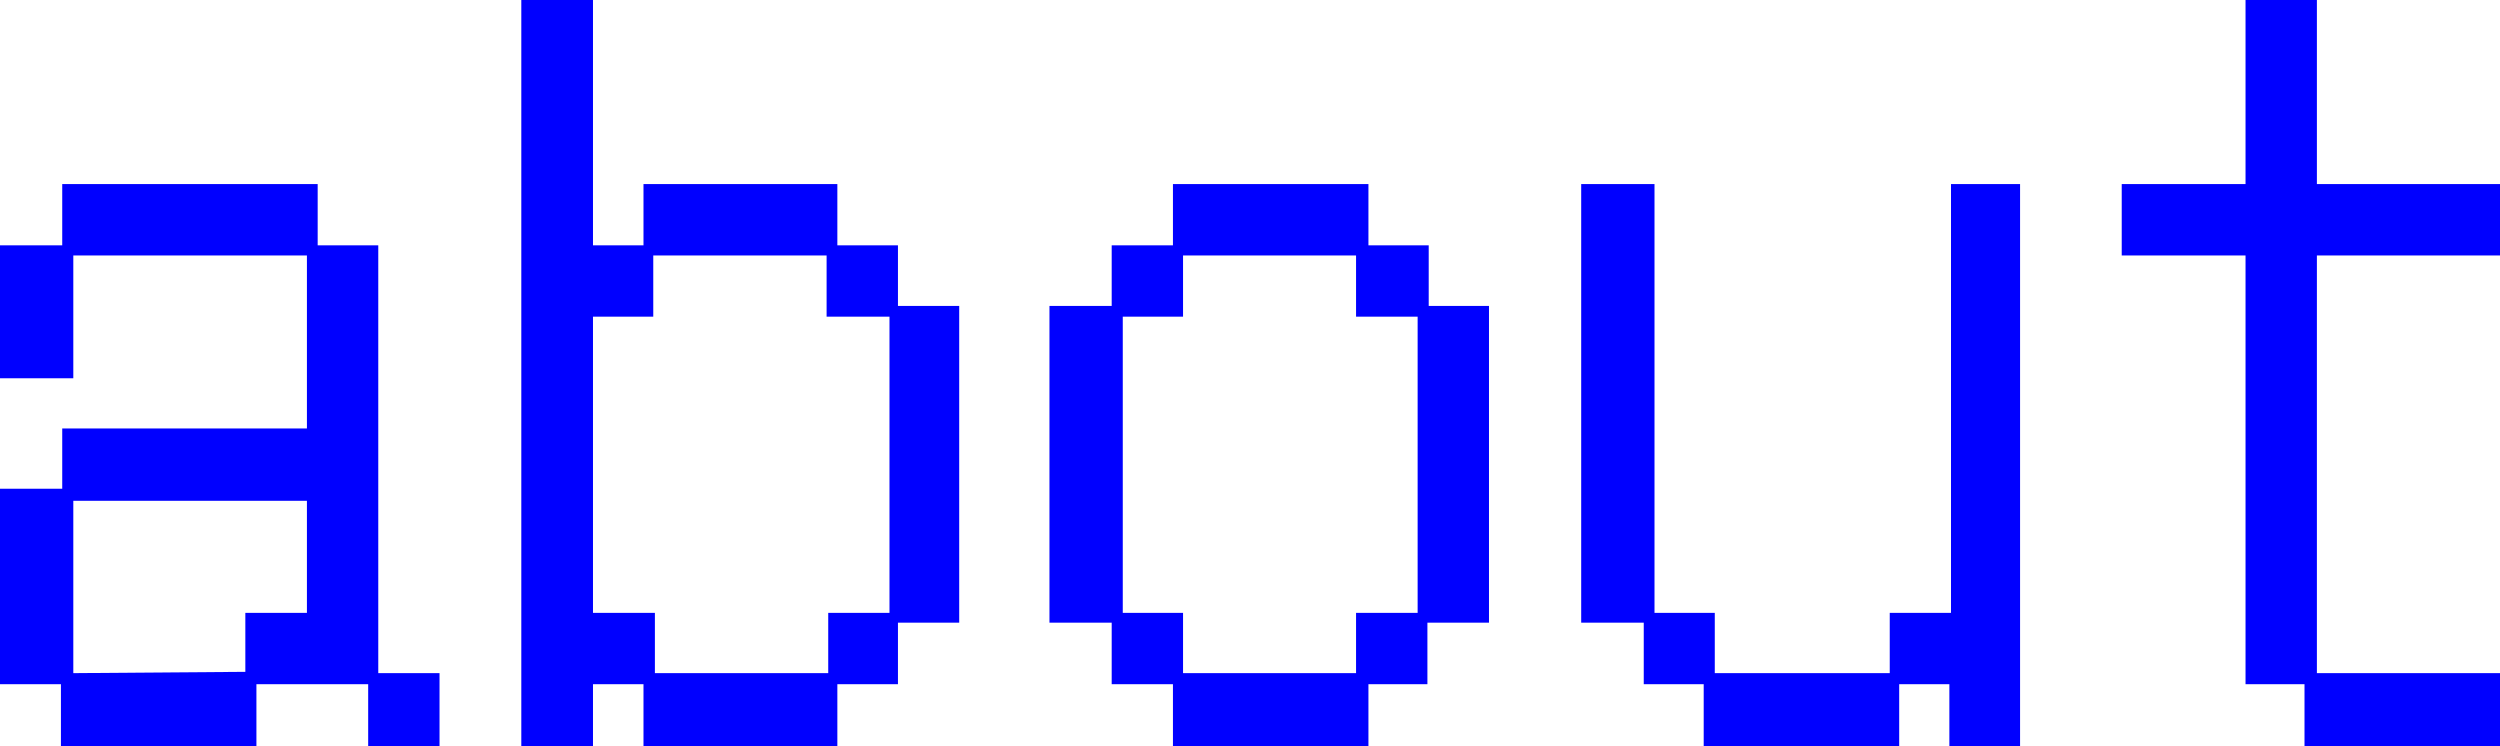 <svg id="レイヤー_1" data-name="レイヤー 1" xmlns="http://www.w3.org/2000/svg" viewBox="0 0 76.73 22.91"><defs><style>.cls-1{fill:blue;}</style></defs><title>title_about@1</title><path class="cls-1" d="M0,15H1.91V13.15H9.42V7.84H2.25v3.77H0V7.53H1.91V5.65H9.75V7.53h1.86V20.66h1.88v2.25H11.3V21H7.87v1.92h-6V21H0Zm7.53,5.62V18.81H9.42V15.37H2.25v5.29Z"/><path class="cls-1" d="M16,0H18.2V7.53h1.55V5.65H25.7V7.53h1.86V9.39h1.88v9.72H27.56V21H25.7v1.92H19.75V21H18.2v1.92H16Zm4.1,18.81v1.85h5.32V18.81h1.88V9.72H25.37V7.84H20.05V9.72H18.2v9.09Z"/><path class="cls-1" d="M34.12,19.11H32.21V9.39h1.91V7.53H36V5.65h6V7.53h1.85V9.39H45.7v9.72H43.81V21H42v1.92H36V21H34.12Zm2.19-.3v1.85h5.31V18.81h1.89V9.72H41.62V7.84H36.31V9.72H34.46v9.09Z"/><path class="cls-1" d="M50.45,19.11H48.53V5.65h2.25V18.81h1.85v1.85H58V18.81h1.88V5.65H62V22.91H59.83V21H58.29v1.92h-6V21H50.45Z"/><path class="cls-1" d="M68.92,7.84h-3.8V5.65h3.8V0h2.19V5.65h5.62V7.84H71.11V20.66h5.62v2.25h-6V21H68.92Z"/></svg>